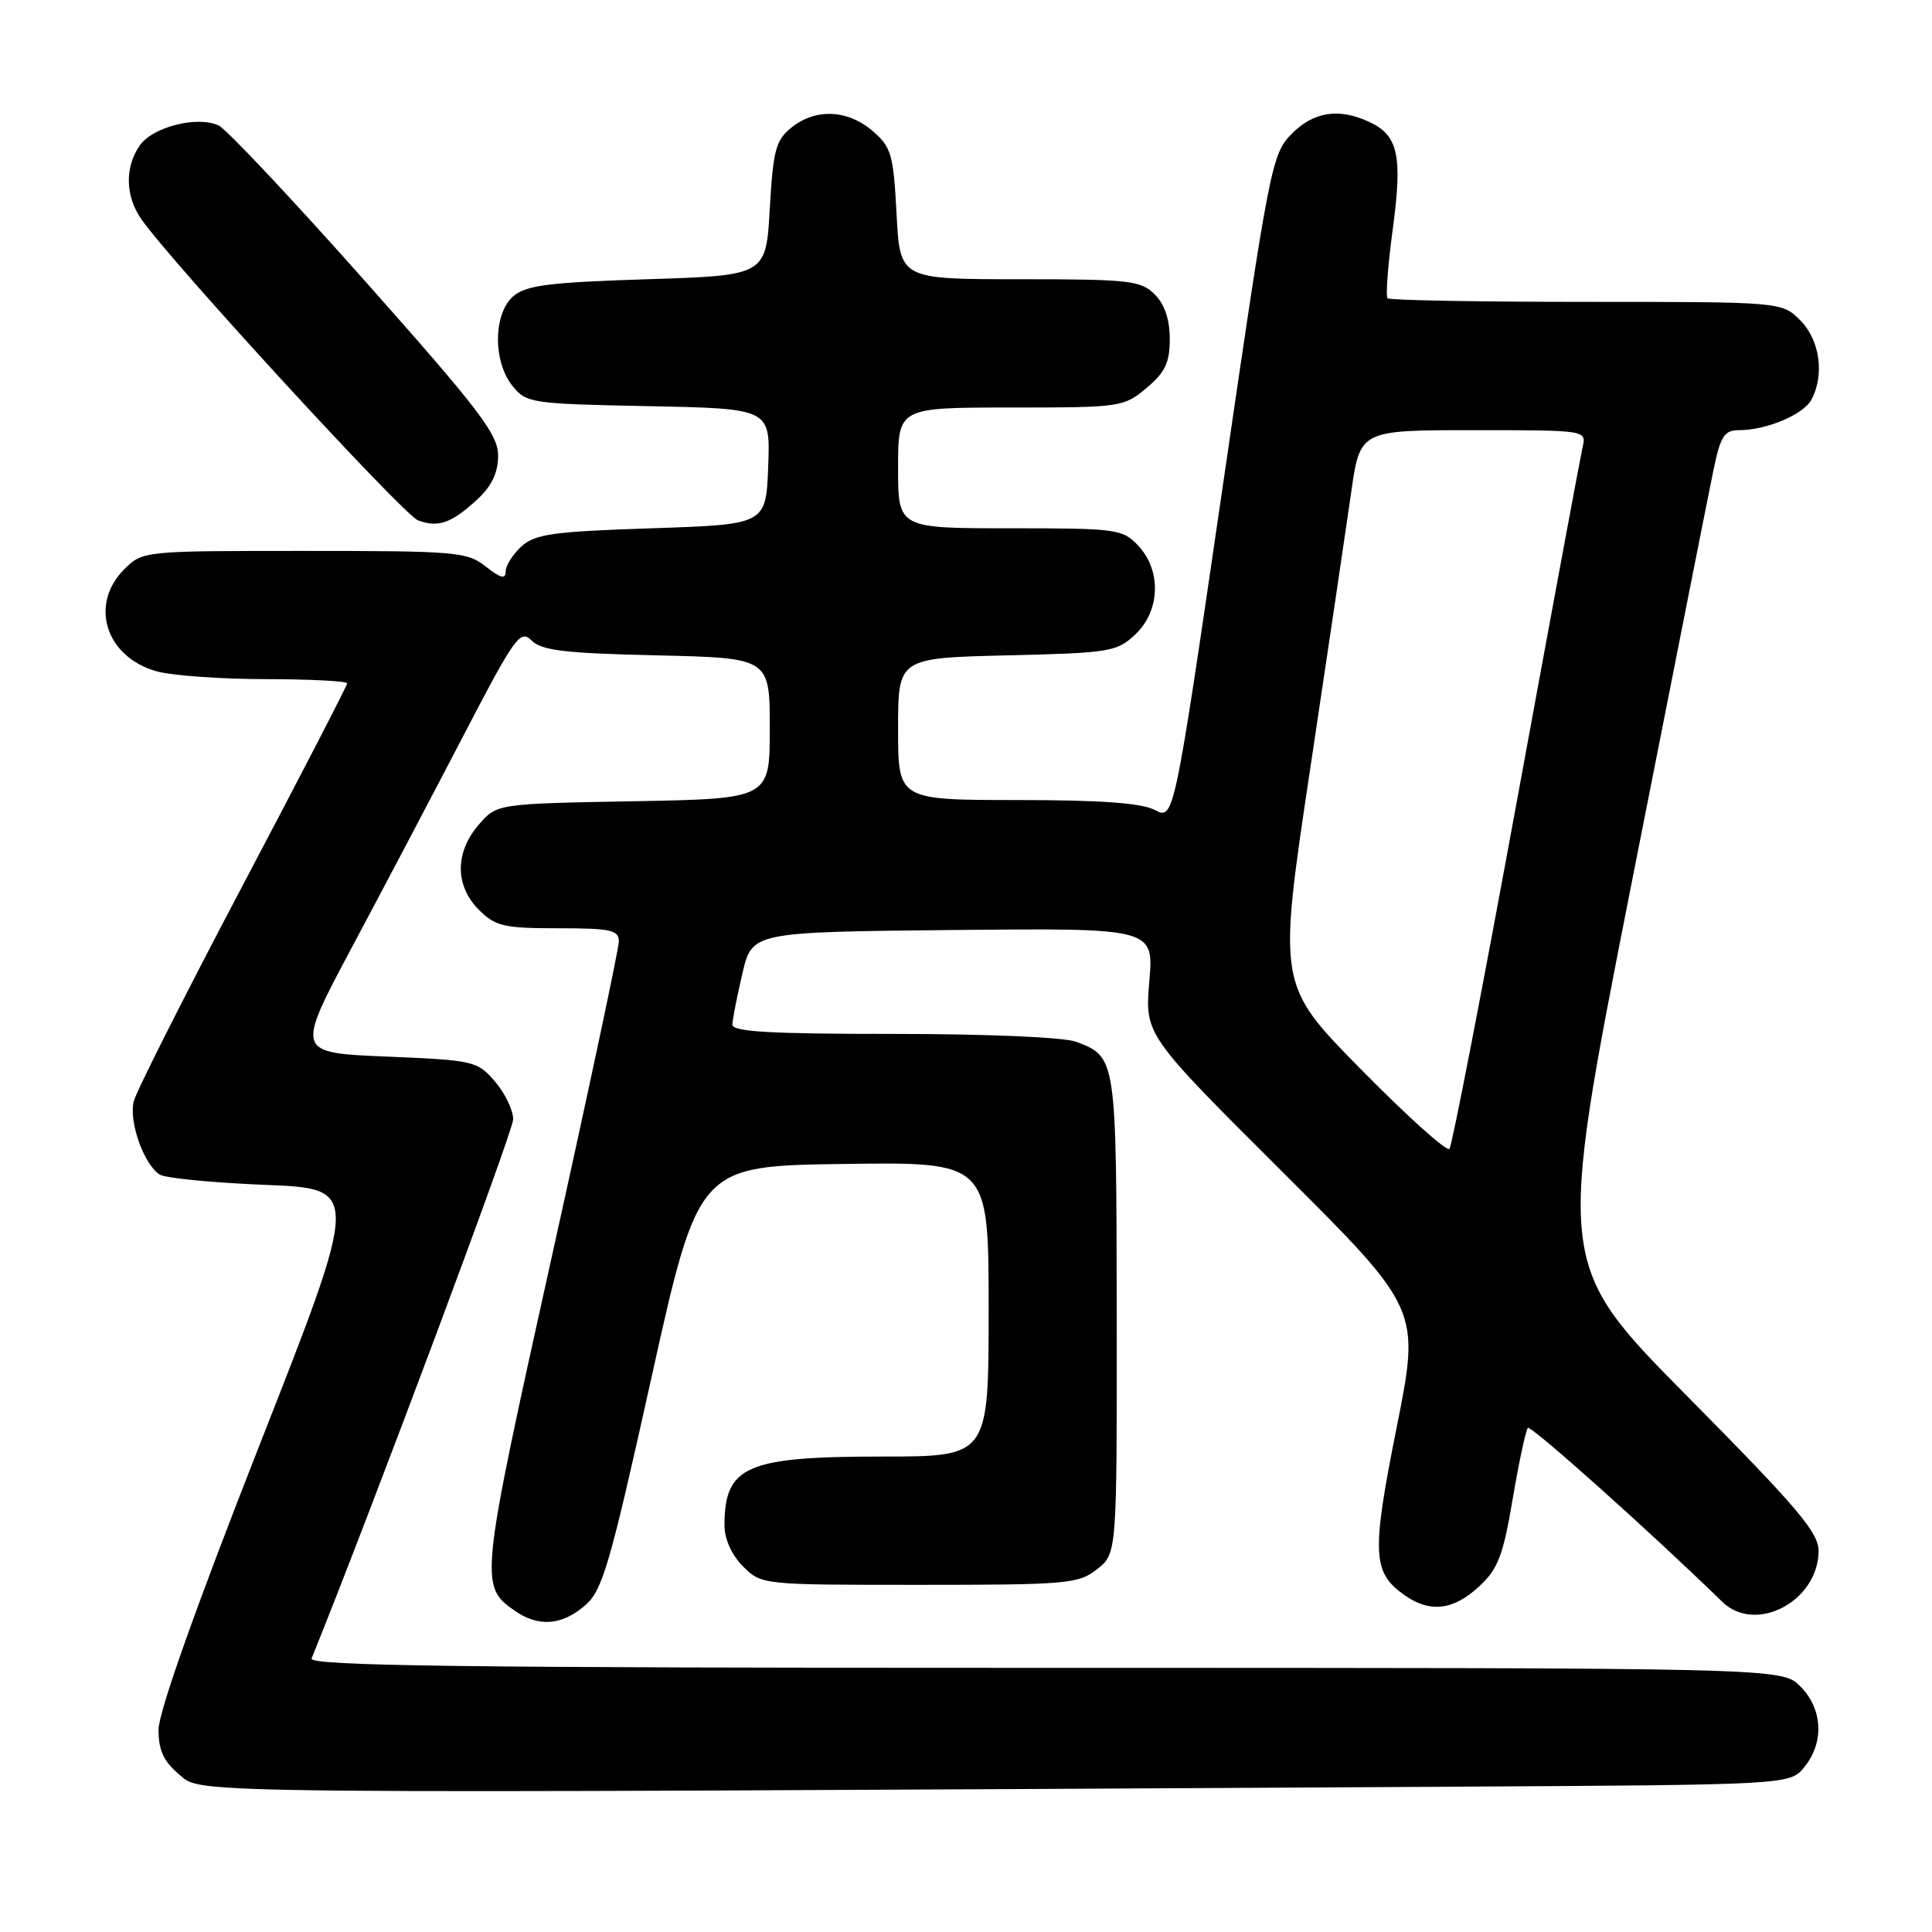 <?xml version="1.0" encoding="UTF-8" standalone="no"?>
<!DOCTYPE svg PUBLIC "-//W3C//DTD SVG 1.1//EN" "http://www.w3.org/Graphics/SVG/1.1/DTD/svg11.dtd" >
<svg xmlns="http://www.w3.org/2000/svg" xmlns:xlink="http://www.w3.org/1999/xlink" version="1.1" viewBox="0 0 256 256">
 <g >
 <path fill="currentColor"
d=" M 191.84 236.75 C 237.18 236.50 237.18 236.50 239.09 234.14 C 241.75 230.85 241.52 226.43 238.55 223.45 C 236.09 221.00 236.09 221.00 138.44 221.00 C 60.71 221.00 40.89 220.74 41.29 219.75 C 49.16 200.30 68.00 149.91 68.00 148.31 C 68.00 147.10 66.91 144.85 65.59 143.31 C 63.25 140.59 62.81 140.48 51.18 140.00 C 39.18 139.50 39.18 139.50 46.64 125.50 C 50.75 117.80 57.42 105.14 61.46 97.37 C 68.25 84.32 68.94 83.37 70.44 84.87 C 71.77 86.20 74.85 86.56 87.03 86.84 C 102.00 87.18 102.00 87.18 102.00 96.51 C 102.00 105.84 102.00 105.84 83.91 106.17 C 65.82 106.50 65.82 106.50 63.41 109.31 C 60.26 112.97 60.28 117.37 63.45 120.55 C 65.65 122.74 66.75 123.00 73.95 123.00 C 80.95 123.00 82.00 123.23 82.00 124.75 C 82.00 125.71 77.97 144.65 73.05 166.82 C 63.60 209.42 63.52 210.15 68.16 213.40 C 71.32 215.62 74.42 215.40 77.50 212.75 C 79.84 210.74 80.78 207.51 86.33 182.50 C 92.55 154.50 92.55 154.50 111.77 154.23 C 131.00 153.96 131.00 153.96 131.00 173.48 C 131.00 193.00 131.00 193.00 116.95 193.00 C 98.87 193.00 96.00 194.25 96.00 202.13 C 96.00 203.94 96.95 206.04 98.45 207.55 C 100.90 210.00 100.95 210.00 121.82 210.00 C 141.46 210.00 142.89 209.87 145.37 207.93 C 148.00 205.85 148.00 205.85 147.97 174.18 C 147.93 140.07 147.93 140.07 142.60 138.04 C 141.02 137.44 130.85 137.00 118.43 137.00 C 101.93 137.00 97.01 136.71 97.04 135.75 C 97.07 135.06 97.66 132.03 98.37 129.00 C 99.65 123.50 99.65 123.50 126.27 123.23 C 152.89 122.97 152.89 122.97 152.29 130.05 C 151.70 137.12 151.70 137.12 169.95 155.30 C 188.19 173.48 188.19 173.48 185.07 189.11 C 181.71 205.94 181.83 208.37 186.16 211.40 C 189.49 213.73 192.57 213.37 195.95 210.25 C 198.49 207.91 199.16 206.19 200.44 198.61 C 201.27 193.72 202.18 189.49 202.45 189.21 C 202.85 188.81 218.86 203.13 228.21 212.25 C 232.61 216.54 240.90 212.20 240.97 205.56 C 241.00 203.08 238.29 199.89 223.62 185.06 C 206.24 167.50 206.24 167.50 216.10 117.50 C 221.53 90.00 226.45 65.14 227.05 62.25 C 227.98 57.77 228.48 57.00 230.42 57.00 C 234.07 57.00 238.96 54.94 240.02 52.96 C 241.79 49.66 241.14 45.05 238.55 42.45 C 236.09 40.00 236.09 40.00 210.21 40.00 C 195.98 40.00 184.12 39.79 183.86 39.52 C 183.59 39.26 183.91 35.10 184.56 30.28 C 185.86 20.53 185.27 17.90 181.34 16.11 C 177.33 14.28 174.03 14.82 171.14 17.75 C 168.52 20.41 168.21 21.97 162.00 64.58 C 155.56 108.66 155.56 108.66 153.03 107.33 C 151.25 106.40 145.85 106.01 134.75 106.01 C 119.00 106.00 119.00 106.00 119.00 96.59 C 119.00 87.19 119.00 87.19 133.42 86.84 C 147.07 86.52 147.98 86.37 150.42 84.08 C 153.74 80.96 153.92 75.61 150.83 72.31 C 148.74 70.10 148.03 70.00 133.83 70.00 C 119.00 70.00 119.00 70.00 119.00 62.00 C 119.00 54.00 119.00 54.00 133.92 54.00 C 148.52 54.00 148.91 53.94 151.92 51.41 C 154.39 49.33 155.00 48.05 155.00 44.91 C 155.00 42.33 154.32 40.32 153.00 39.00 C 151.17 37.17 149.67 37.00 135.13 37.00 C 119.25 37.00 119.25 37.00 118.80 28.35 C 118.38 20.44 118.11 19.49 115.62 17.35 C 112.31 14.51 108.05 14.33 104.86 16.91 C 102.79 18.58 102.44 19.90 102.00 27.66 C 101.50 36.50 101.50 36.50 85.78 37.00 C 72.77 37.41 69.71 37.80 68.03 39.24 C 65.36 41.53 65.29 47.90 67.91 51.14 C 69.75 53.42 70.39 53.51 85.95 53.82 C 102.08 54.14 102.08 54.14 101.79 61.82 C 101.50 69.50 101.50 69.50 86.35 70.00 C 73.29 70.43 70.91 70.76 69.10 72.40 C 67.95 73.45 67.00 74.95 67.00 75.73 C 67.00 76.79 66.33 76.62 64.37 75.07 C 61.89 73.12 60.47 73.00 40.32 73.00 C 18.92 73.00 18.91 73.00 16.45 75.45 C 11.79 80.12 14.02 87.08 20.78 88.96 C 22.83 89.52 29.34 89.99 35.25 89.99 C 41.16 90.00 46.00 90.25 46.00 90.55 C 46.00 90.85 39.78 102.88 32.17 117.30 C 24.57 131.71 18.07 144.58 17.73 145.91 C 17.04 148.57 19.04 154.27 21.15 155.63 C 21.89 156.11 28.18 156.72 35.12 157.00 C 47.74 157.50 47.74 157.50 34.38 191.50 C 25.93 213.00 21.02 226.85 21.01 229.16 C 21.00 231.94 21.67 233.38 23.78 235.16 C 26.83 237.73 22.01 237.68 191.84 236.75 Z  M 63.25 66.17 C 65.17 64.39 66.00 62.64 66.00 60.36 C 66.00 57.55 63.56 54.35 48.42 37.30 C 38.75 26.41 30.00 17.11 28.98 16.63 C 26.18 15.31 20.25 16.80 18.53 19.26 C 16.52 22.13 16.59 25.97 18.72 29.03 C 22.66 34.71 53.46 68.23 55.39 68.95 C 58.08 69.95 59.82 69.33 63.25 66.17 Z  M 180.37 141.73 C 169.31 130.50 169.31 130.50 173.59 102.00 C 175.94 86.32 178.39 69.79 179.04 65.25 C 180.21 57.00 180.21 57.00 195.21 57.00 C 210.22 57.00 210.22 57.00 209.70 59.25 C 209.42 60.49 205.47 81.75 200.93 106.50 C 196.39 131.25 192.40 151.83 192.06 152.23 C 191.71 152.64 186.46 147.91 180.37 141.73 Z "/>
</g>
</svg>